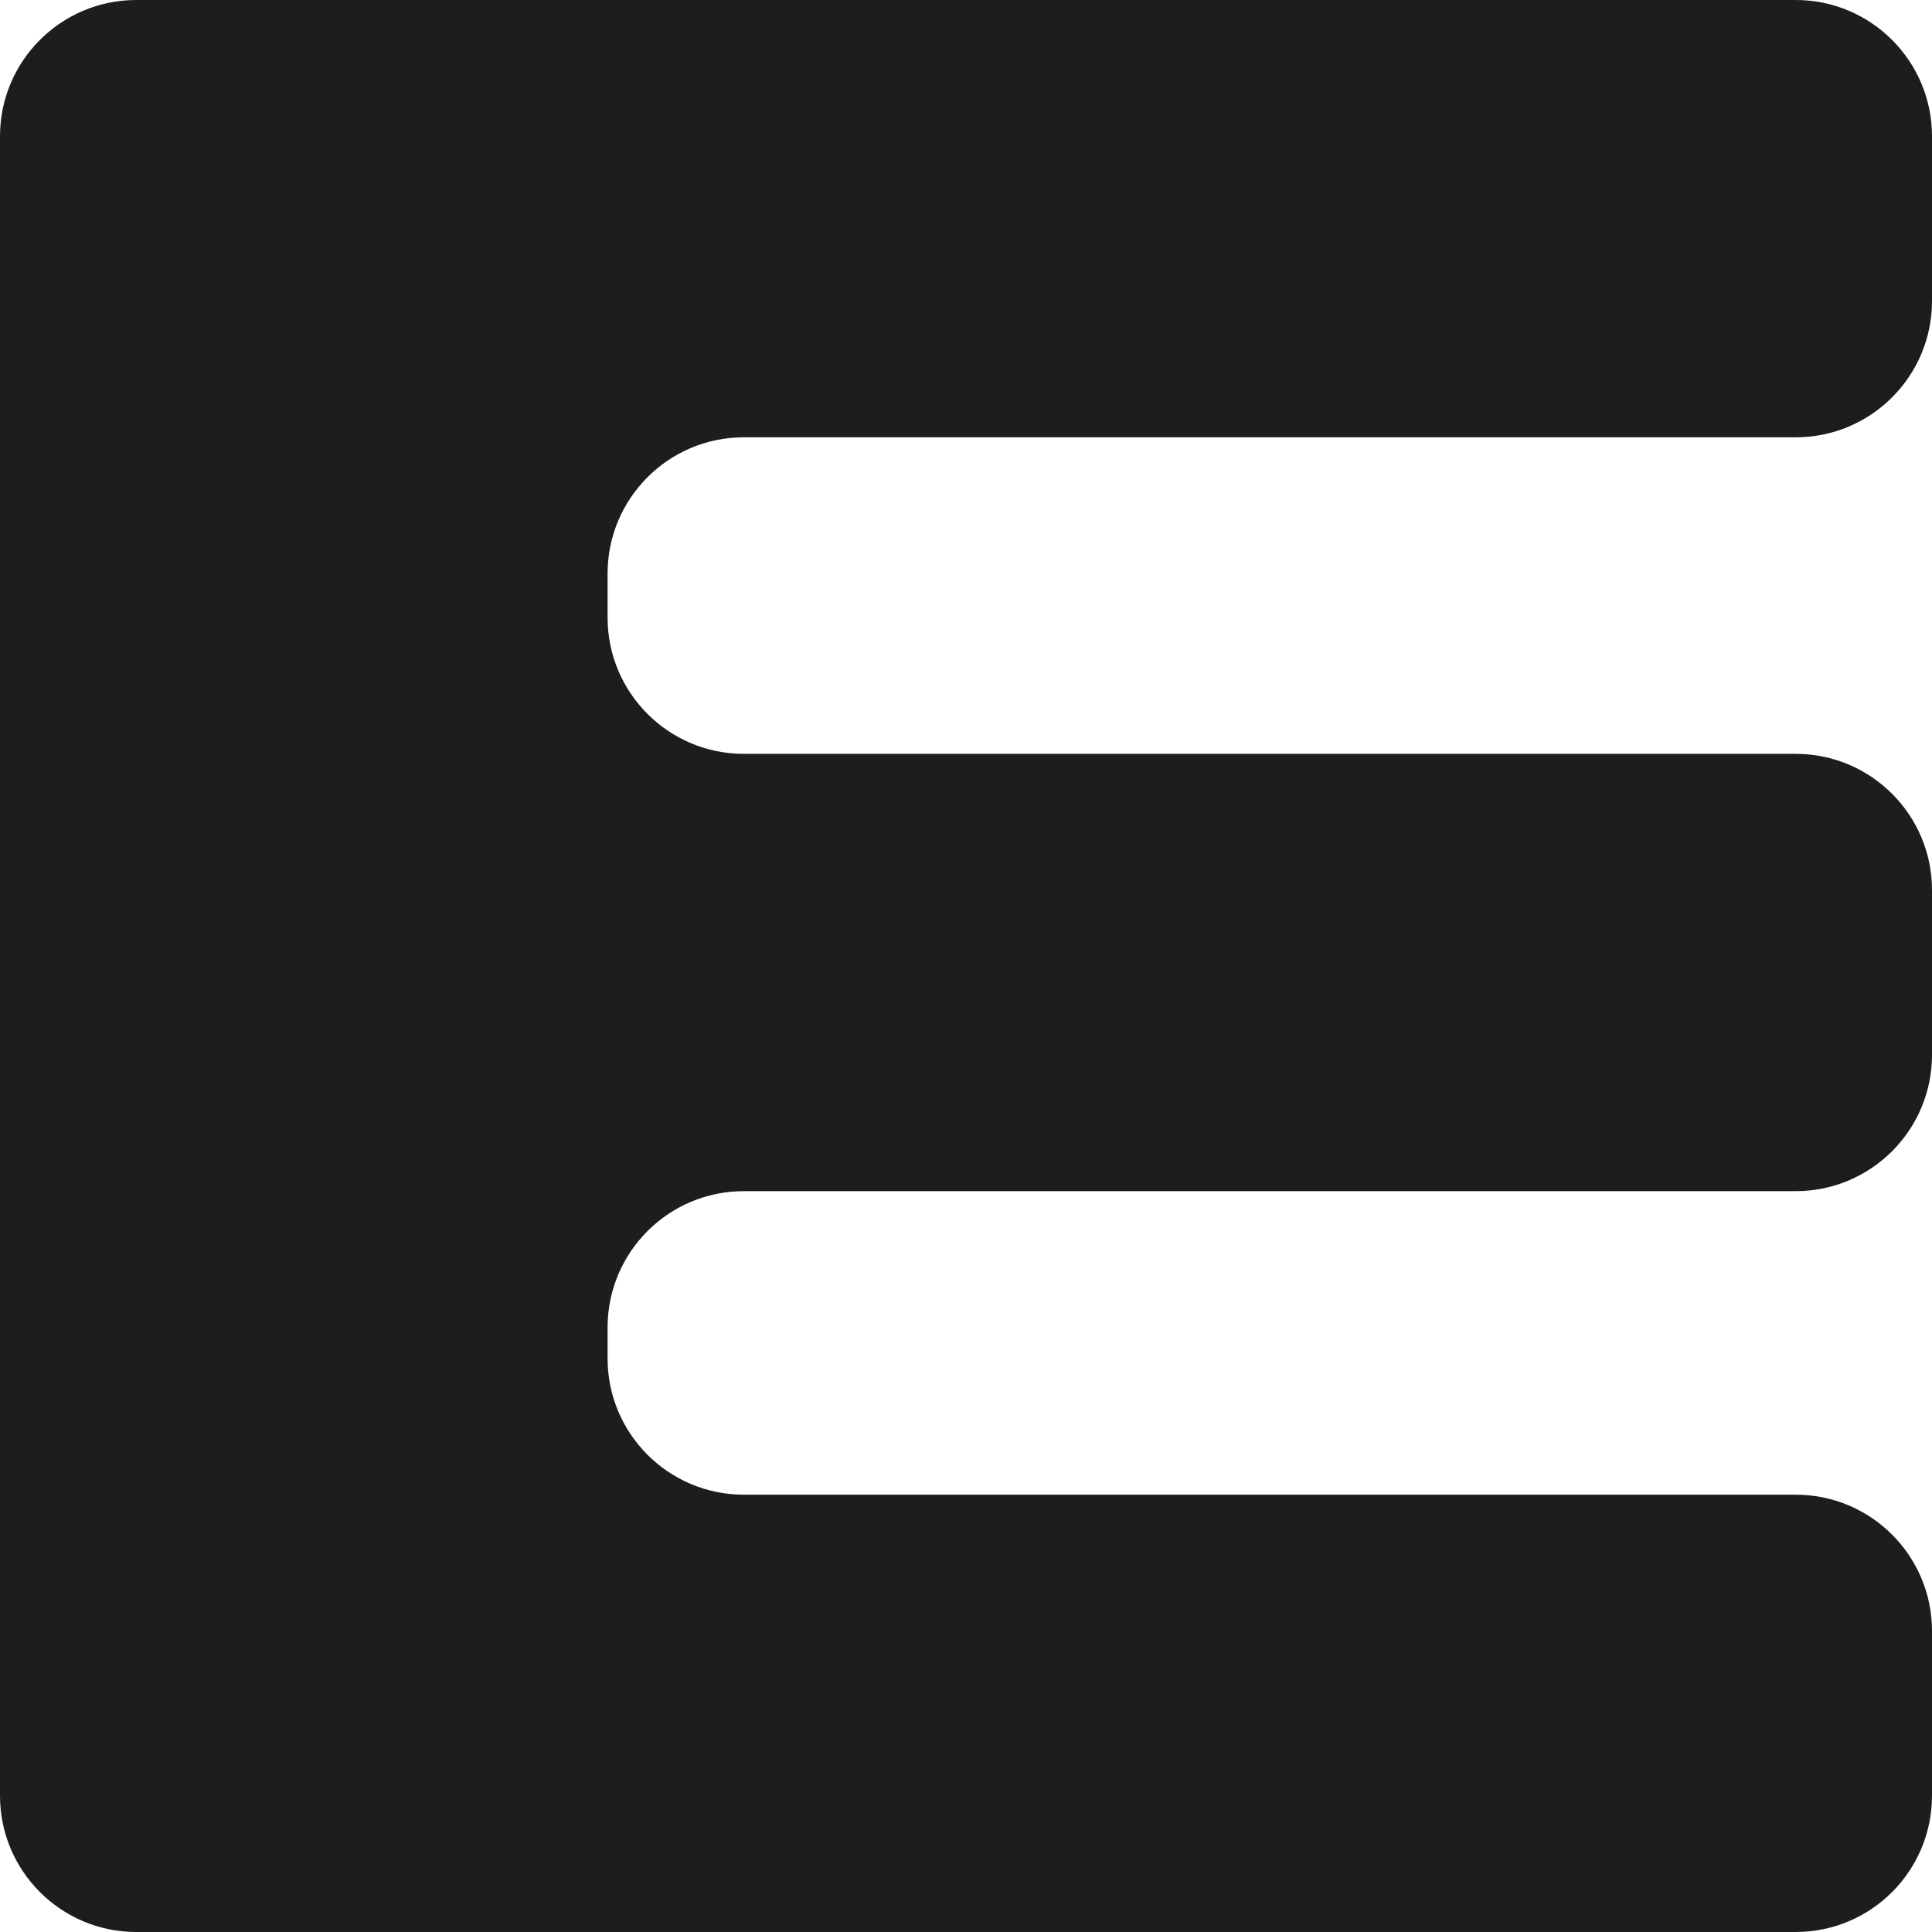 <?xml version="1.0" encoding="UTF-8"?>
<svg id="Layer_2" data-name="Layer 2" xmlns="http://www.w3.org/2000/svg" viewBox="0 0 115.84 115.84">
  <defs>
    <style>
      .cls-1 {
        fill: #1d1d1b;
      }
    </style>
  </defs>
  <g id="logo">
    <path class="cls-1" d="M115.84,18.05V8.17c0-4.51-3.66-8.17-8.17-8.17H8.17C3.66,0,0,3.66,0,8.17V107.67c0,4.51,3.66,8.17,8.17,8.17H107.67c4.51,0,8.17-3.66,8.17-8.17v-9.88c0-4.51-3.66-8.17-8.17-8.17H44.6c-4.51,0-8.17-3.66-8.17-8.17v-1.86c0-4.51,3.66-8.17,8.17-8.17h63.07c4.51,0,8.17-3.66,8.17-8.17v-9.88c0-4.51-3.66-8.17-8.17-8.17H44.6c-4.51,0-8.17-3.66-8.17-8.17v-2.64c0-4.51,3.66-8.17,8.17-8.17h63.07c4.51,0,8.17-3.66,8.17-8.17Z"/>
  </g>
</svg>